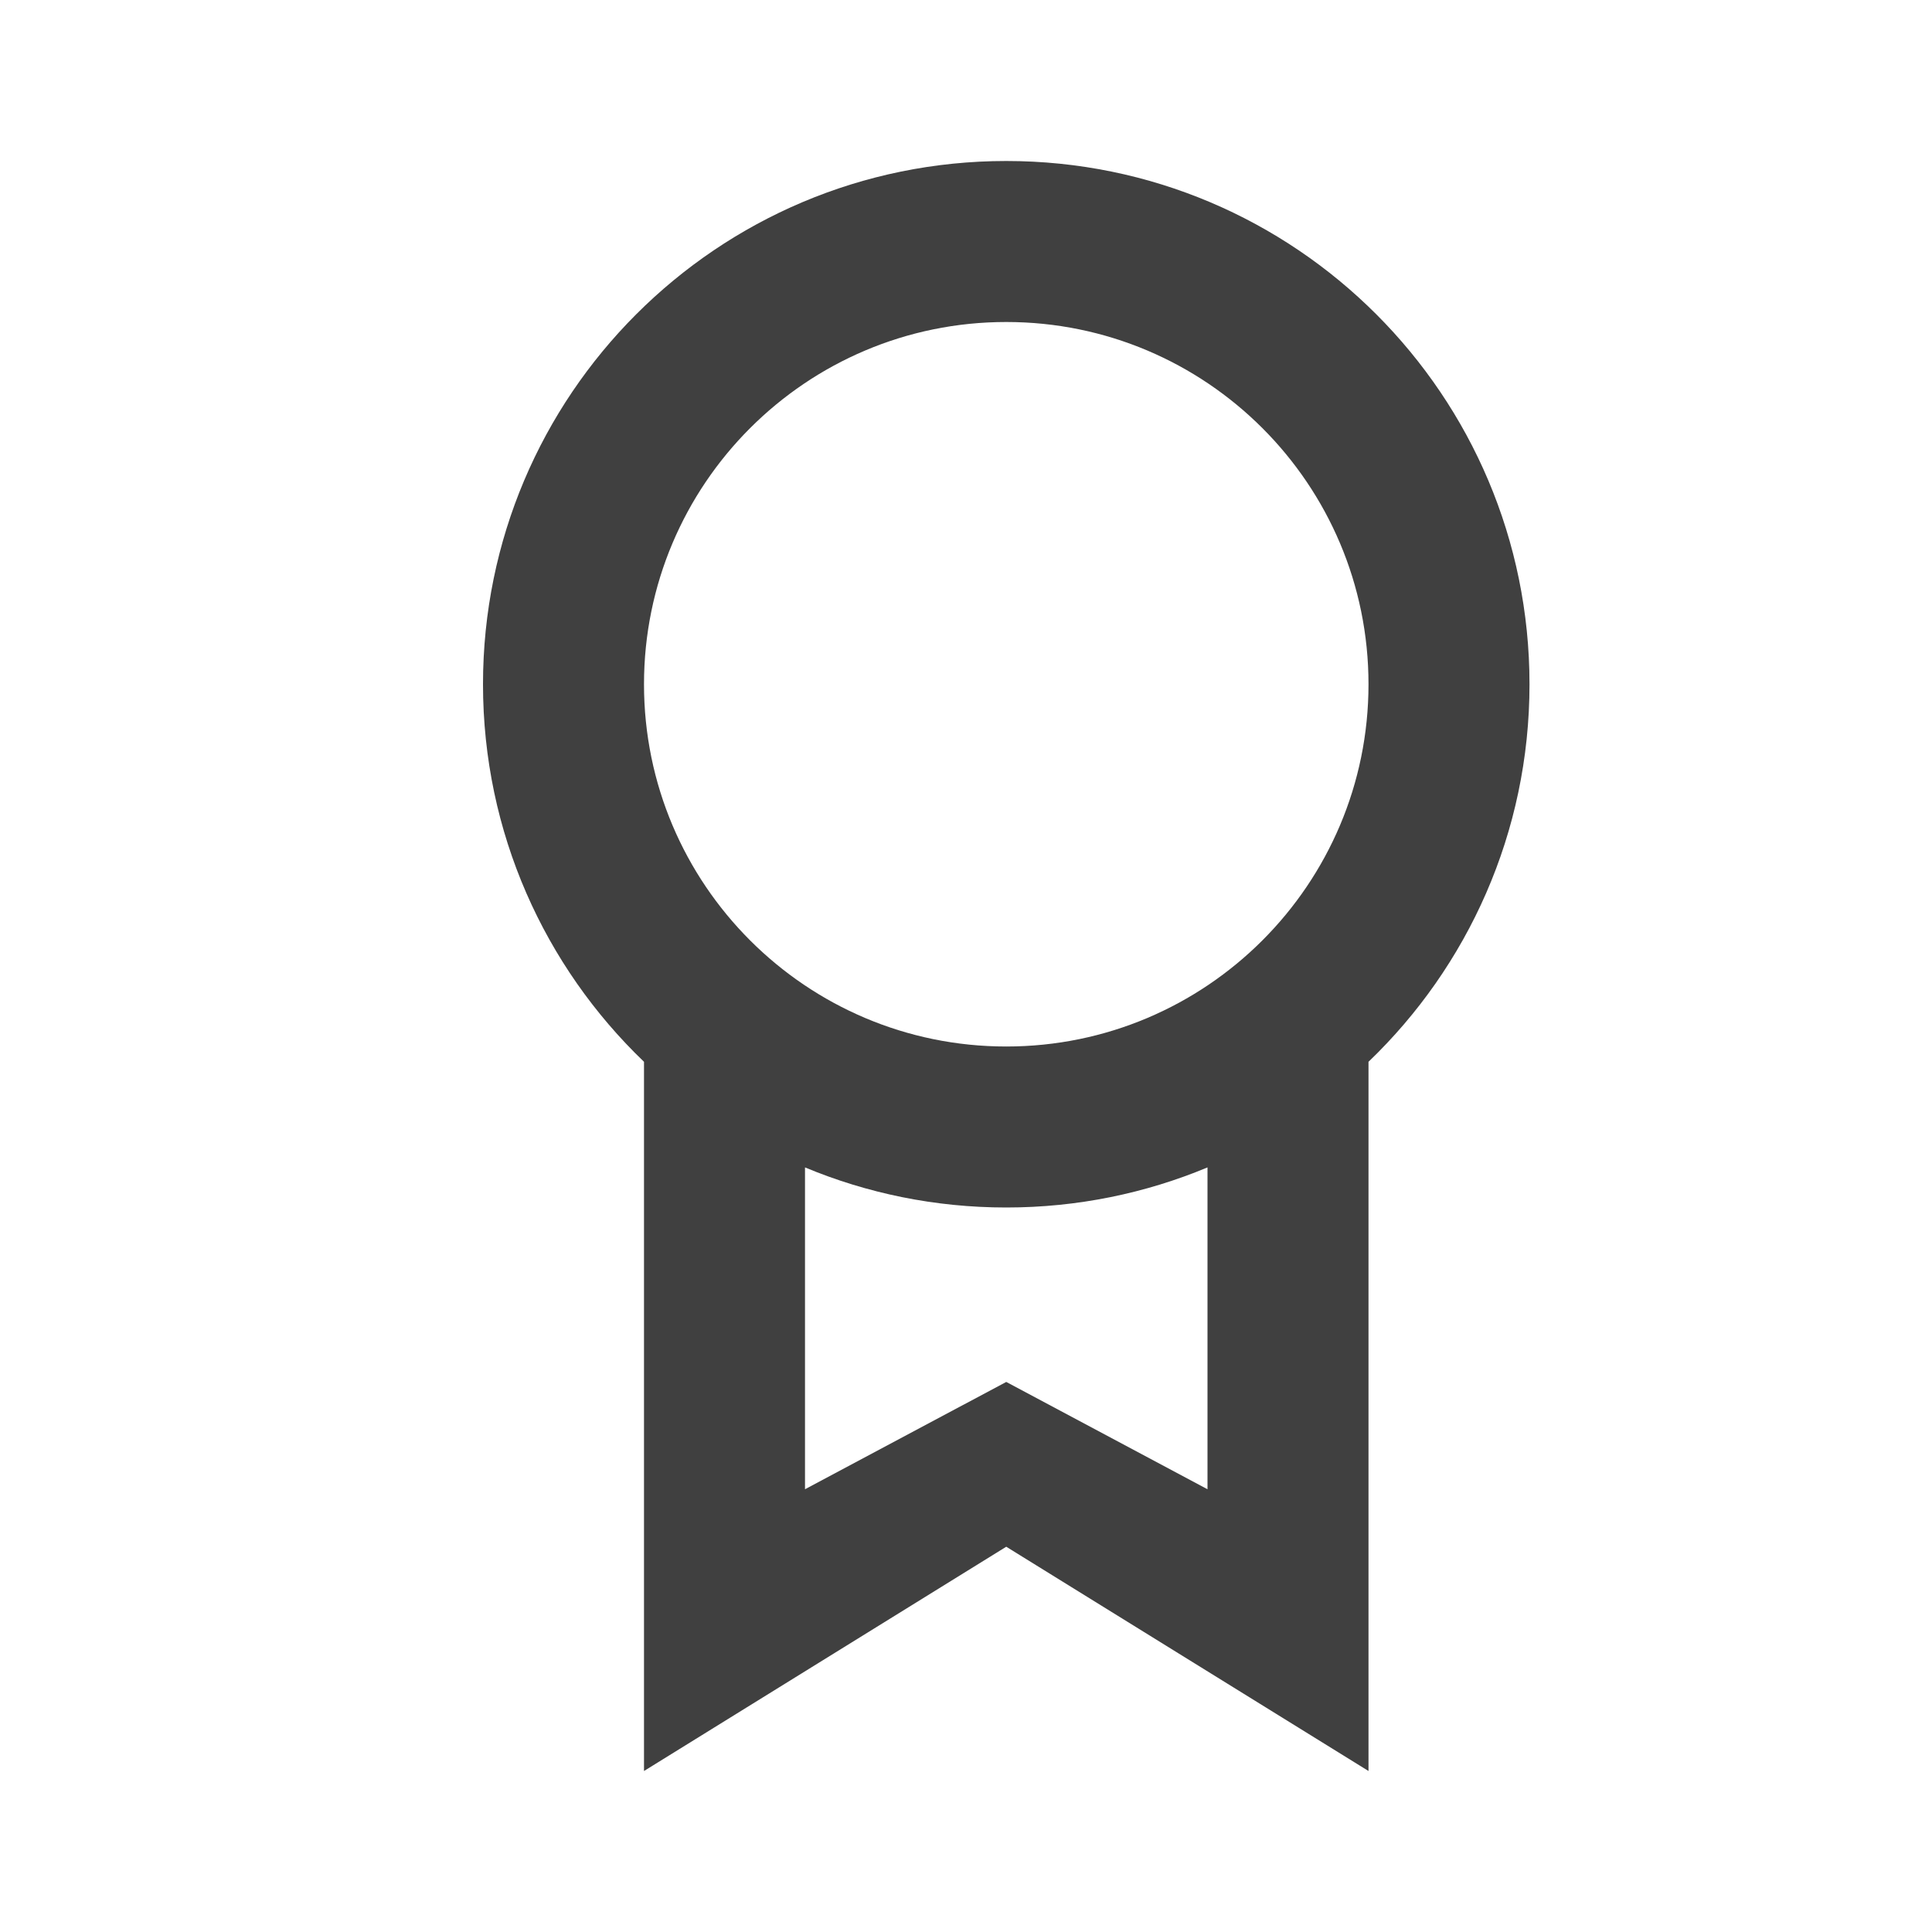 <?xml version="1.0" encoding="UTF-8"?>
<svg width="24px" height="24px" viewBox="0 0 24 24" version="1.1" xmlns="http://www.w3.org/2000/svg" xmlns:xlink="http://www.w3.org/1999/xlink">
    <!-- Generator: sketchtool 55.2 (78181) - https://sketchapp.com -->
    <title>icon/patent</title>
    <desc>Created with sketchtool.</desc>
    <g id="Icons" stroke="none" stroke-width="1" fill="none" fill-rule="evenodd">
        <g id="icon/patent" fill="#404040">
            <path d="M8,13.19 C6.767,12.007 6,10.343 6,8.5 C6,4.91 8.91,2 12.5,2 C16.09,2 19,4.91 19,8.5 C19,10.343 18.233,12.007 17,13.19 L17,22 L12.5,19.214 L8,22 L8,13.19 Z M15,14.502 C14.23,14.823 13.386,15 12.5,15 C11.614,15 10.77,14.823 10,14.502 L10,18.5 L12.5,17.167 L15,18.5 L15,14.502 L15,14.502 Z M12.5,13 C14.985,13 17,10.985 17,8.5 C17,6.015 14.985,4 12.5,4 C10.015,4 8,6.015 8,8.5 C8,10.985 10.015,13 12.5,13 Z" id="patent"></path>
        </g>
    </g>
</svg>